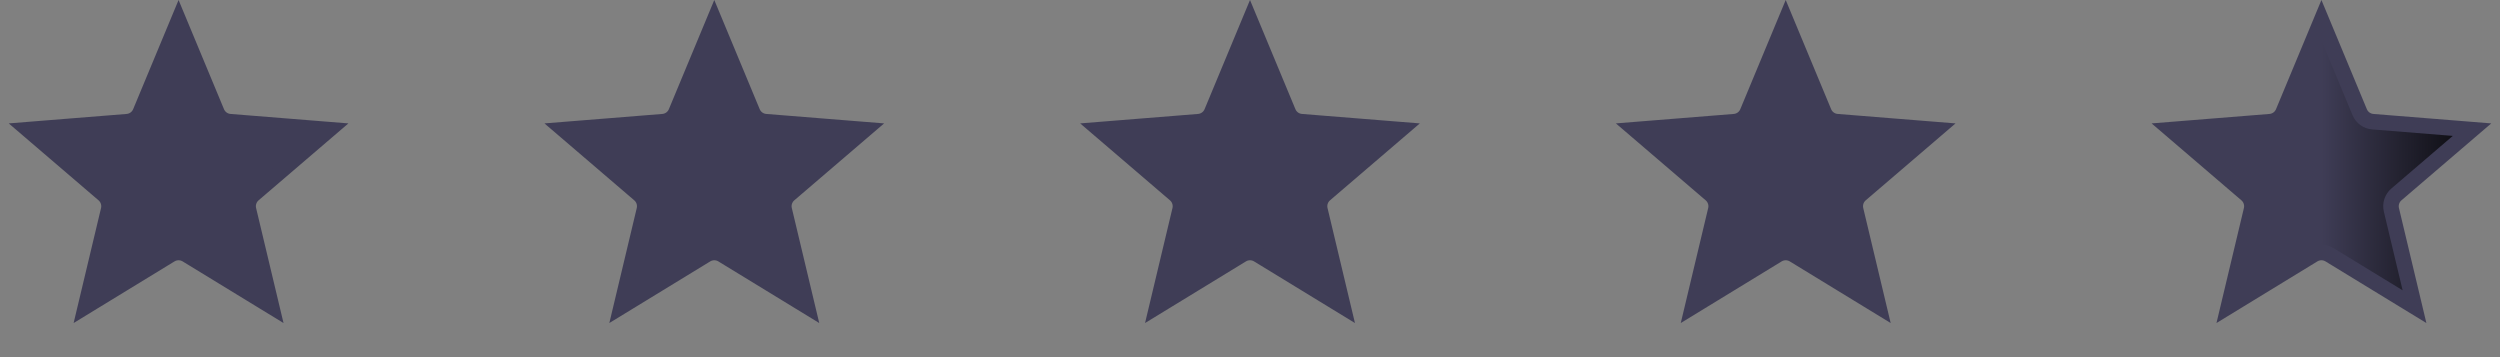 <svg width="161" height="23" viewBox="0 0 161 23" fill="none" xmlns="http://www.w3.org/2000/svg">
<rect x="0" y="0" width="161" height="23" fill="#808080" stroke="none"/>
<path d="M10.979 16.407L11.239 16.834L10.979 16.407L5.506 19.75L6.994 13.512C7.081 13.148 6.956 12.765 6.672 12.521L1.801 8.349L8.194 7.836C8.568 7.806 8.893 7.57 9.037 7.223L11.5 1.302L13.963 7.223C14.107 7.57 14.432 7.806 14.806 7.836L21.199 8.349L16.328 12.521C16.044 12.765 15.919 13.148 16.006 13.512L17.494 19.75L12.021 16.407C11.701 16.212 11.299 16.212 10.979 16.407Z" fill="#3F3D56" stroke="#3F3D56"/>
<path d="M45.479 16.407L45.739 16.834L45.479 16.407L40.006 19.75L41.494 13.512C41.581 13.148 41.456 12.765 41.172 12.521L36.301 8.349L42.694 7.836C43.068 7.806 43.393 7.57 43.537 7.223L46 1.302L48.463 7.223C48.607 7.57 48.932 7.806 49.306 7.836L55.699 8.349L50.828 12.521C50.544 12.765 50.419 13.148 50.506 13.512L51.994 19.75L46.521 16.407C46.201 16.212 45.799 16.212 45.479 16.407Z" fill="#3F3D56" stroke="#3F3D56"/>
<path d="M79.979 16.407L80.239 16.834L79.979 16.407L74.506 19.75L75.994 13.512C76.081 13.148 75.956 12.765 75.672 12.521L70.801 8.349L77.194 7.836C77.567 7.806 77.893 7.57 78.037 7.223L80.5 1.302L82.963 7.223C83.107 7.57 83.433 7.806 83.806 7.836L90.199 8.349L85.328 12.521C85.044 12.765 84.919 13.148 85.006 13.512L86.494 19.75L81.021 16.407C80.701 16.212 80.299 16.212 79.979 16.407Z" fill="#3F3D56" stroke="#3F3D56"/>
<path d="M114.479 16.407L114.739 16.834L114.479 16.407L109.006 19.75L110.494 13.512C110.581 13.148 110.456 12.765 110.172 12.521L105.301 8.349L111.694 7.836C112.068 7.806 112.393 7.57 112.537 7.223L115 1.302L117.463 7.223C117.607 7.57 117.932 7.806 118.306 7.836L124.699 8.349L119.828 12.521C119.544 12.765 119.419 13.148 119.506 13.512L120.994 19.75L115.521 16.407C115.201 16.212 114.799 16.212 114.479 16.407Z" fill="#3F3D56" stroke="#3F3D56"/>
<path d="M148.979 16.407L149.239 16.834L148.979 16.407L143.506 19.75L144.994 13.512C145.081 13.148 144.956 12.765 144.672 12.521L139.801 8.349L146.194 7.836C146.568 7.806 146.893 7.57 147.037 7.223L149.5 1.302L151.963 7.223C152.107 7.57 152.432 7.806 152.806 7.836L159.199 8.349L154.328 12.521C154.044 12.765 153.919 13.148 154.006 13.512L155.494 19.75L150.021 16.407C149.701 16.212 149.299 16.212 148.979 16.407Z" fill="white"/>
<path d="M148.979 16.407L149.239 16.834L148.979 16.407L143.506 19.75L144.994 13.512C145.081 13.148 144.956 12.765 144.672 12.521L139.801 8.349L146.194 7.836C146.568 7.806 146.893 7.57 147.037 7.223L149.5 1.302L151.963 7.223C152.107 7.57 152.432 7.806 152.806 7.836L159.199 8.349L154.328 12.521C154.044 12.765 153.919 13.148 154.006 13.512L155.494 19.75L150.021 16.407C149.701 16.212 149.299 16.212 148.979 16.407Z" fill="url(#paint0_linear_338_213)"/>
<path d="M148.979 16.407L149.239 16.834L148.979 16.407L143.506 19.75L144.994 13.512C145.081 13.148 144.956 12.765 144.672 12.521L139.801 8.349L146.194 7.836C146.568 7.806 146.893 7.57 147.037 7.223L149.5 1.302L151.963 7.223C152.107 7.57 152.432 7.806 152.806 7.836L159.199 8.349L154.328 12.521C154.044 12.765 153.919 13.148 154.006 13.512L155.494 19.75L150.021 16.407C149.701 16.212 149.299 16.212 148.979 16.407Z" stroke="#3F3D56"/>
<defs>
<linearGradient id="paint0_linear_338_213" x1="138" y1="11.5" x2="161" y2="11.5" gradientUnits="userSpaceOnUse">
<stop stop-color="#3F3D56"/>
<stop offset="0.5" stop-color="#3F3D56"/>
<stop offset="1"/>
<stop offset="1" stop-color="#F1C644" stop-opacity="0"/>
</linearGradient>
</defs>
</svg>
